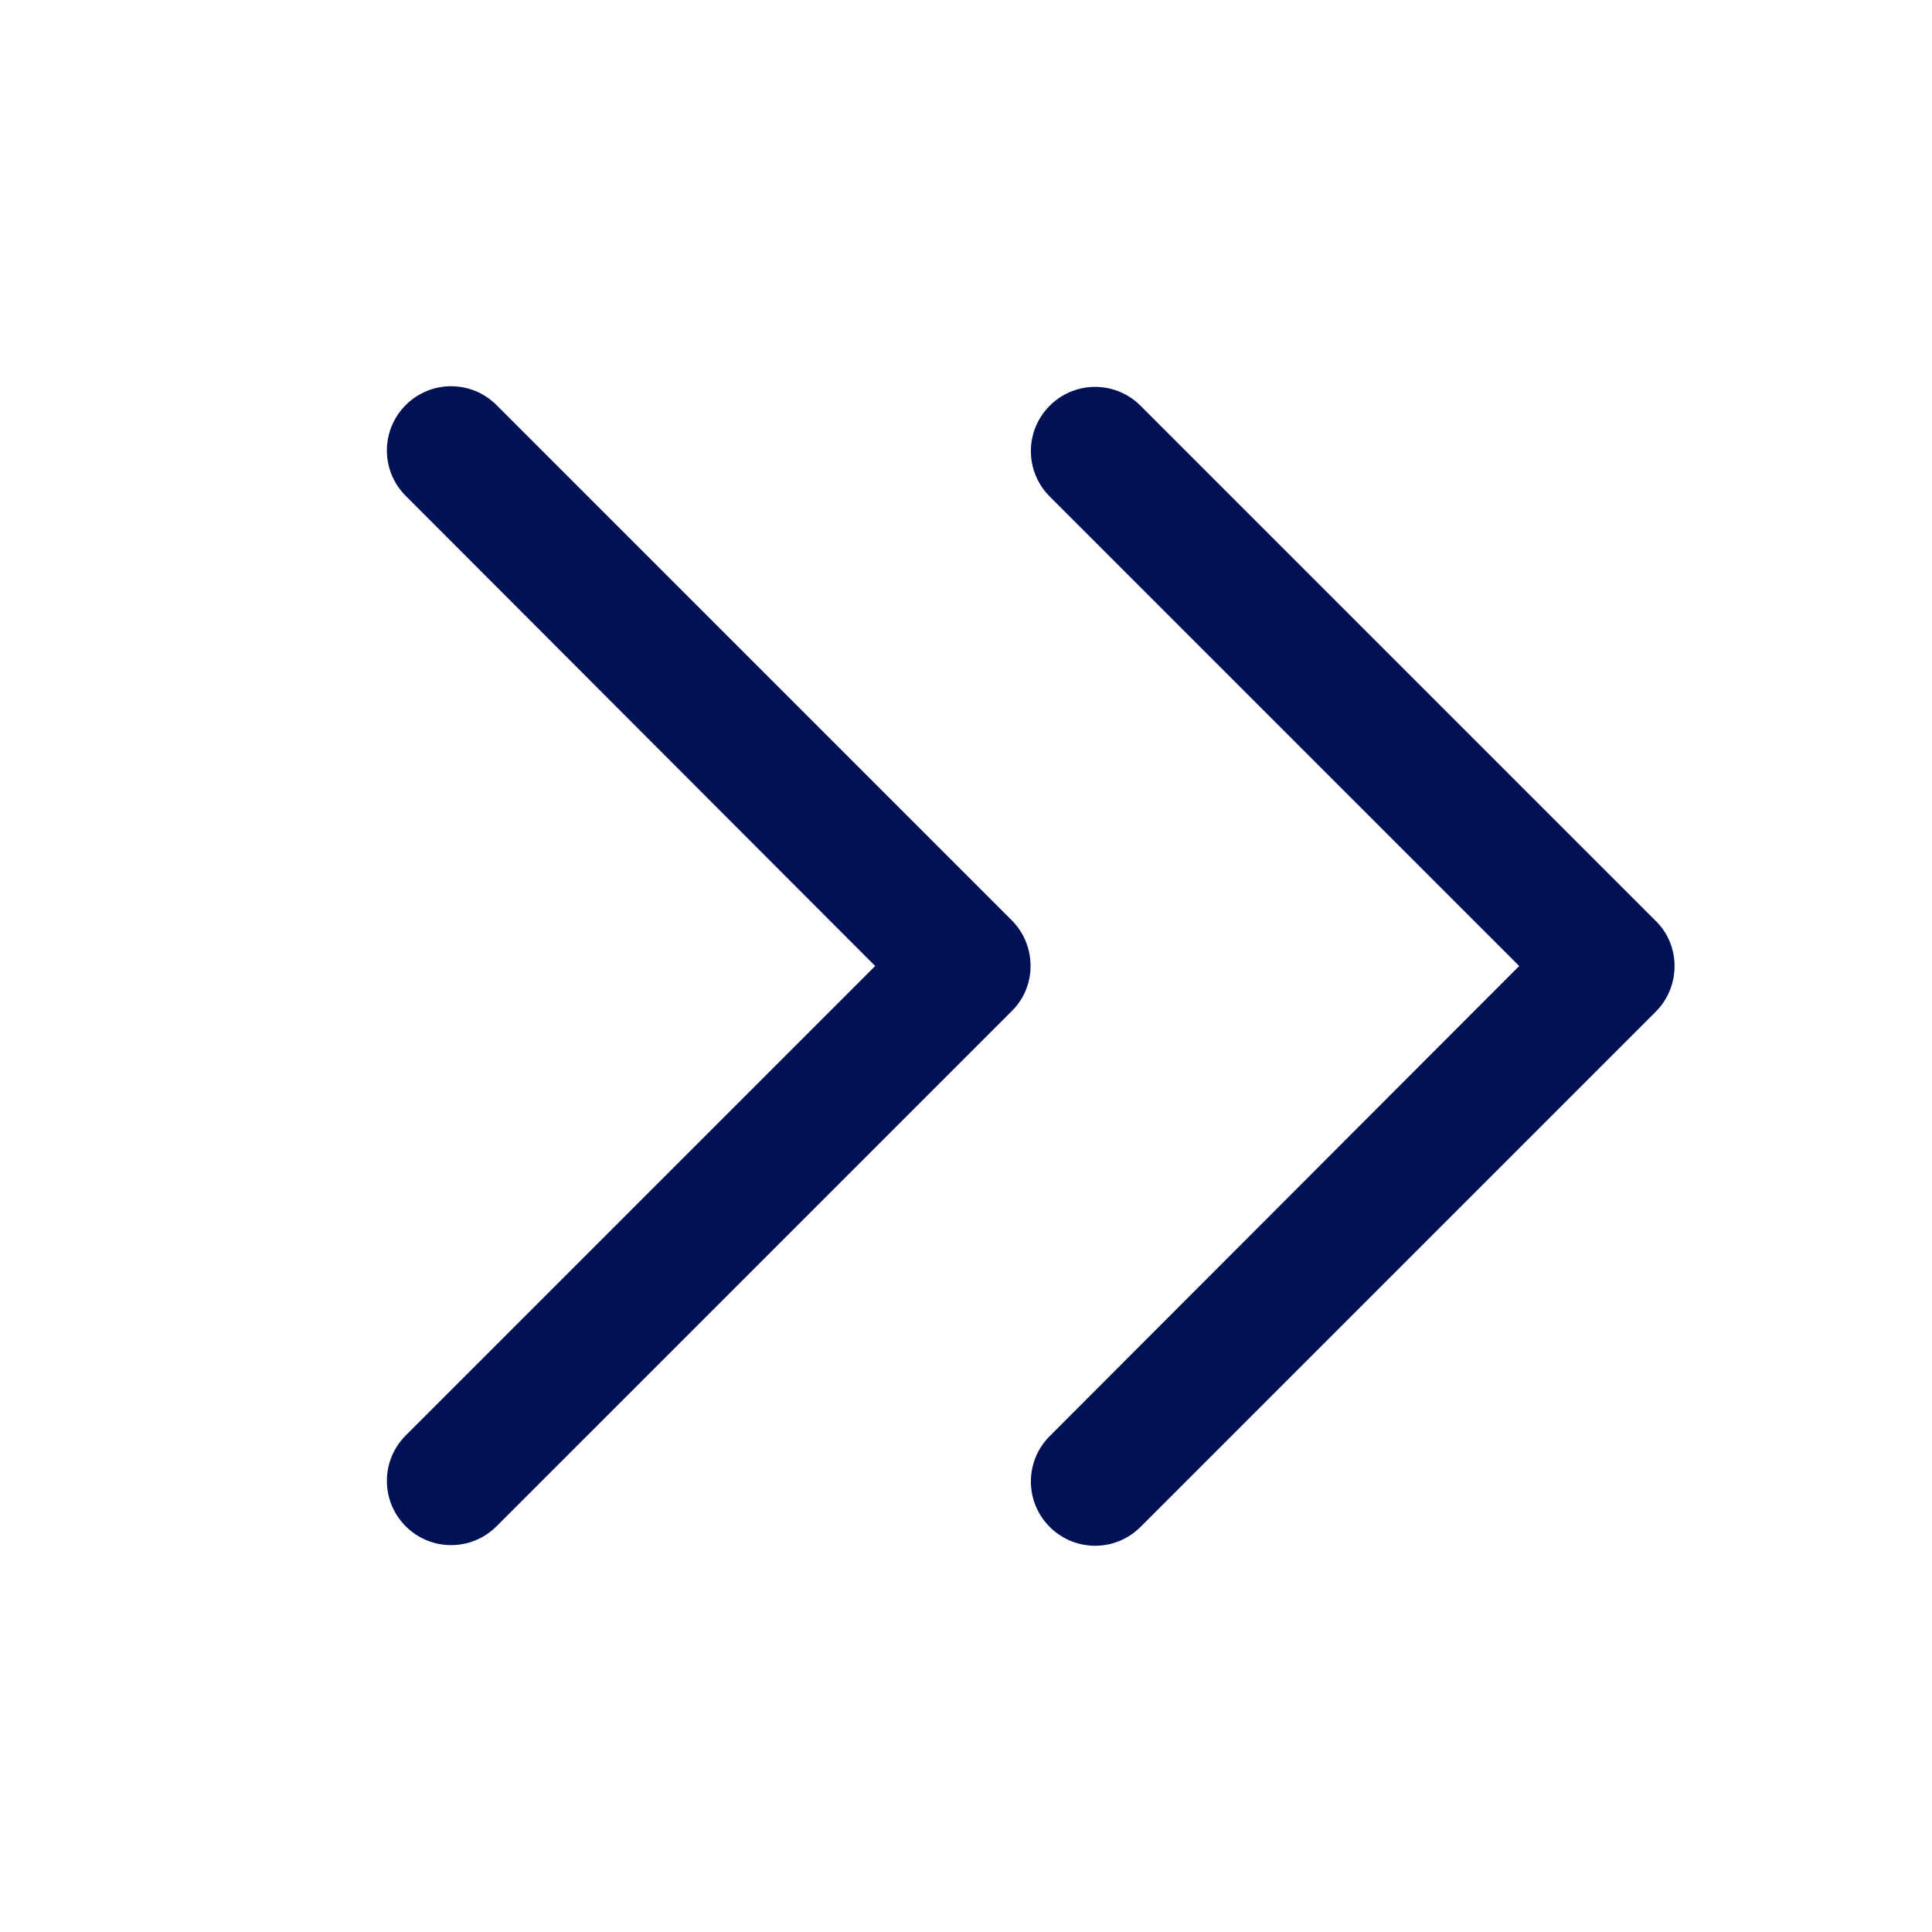 <svg version="1.1" viewBox="0 0 30 30" xmlns="http://www.w3.org/2000/svg" xmlns:xlink="http://www.w3.org/1999/xlink" overflow="hidden"><style>
.MsftOfcThm_Text1_Fill {
 fill:#001155; 
}
</style>
<path d=" M 25.71 15.71 L 17.71 23.71 C 17.32 24.1 16.69 24.1 16.3 23.71 C 15.91 23.32 15.91 22.69 16.3 22.3 L 23.59 15 L 16.3 7.71 C 15.91 7.32 15.91 6.69 16.3 6.3 C 16.69 5.91 17.32 5.91 17.71 6.3 L 25.71 14.3 C 26.1 14.68 26.1 15.32 25.71 15.71 Z M 15.71 14.29 L 7.71 6.29 C 7.32 5.9 6.69 5.9 6.3 6.29 C 5.91 6.68 5.91 7.31 6.3 7.7 L 13.59 15 L 6.3 22.29 C 5.91 22.68 5.91 23.31 6.3 23.7 C 6.69 24.09 7.32 24.09 7.71 23.7 L 15.71 15.7 C 16.1 15.32 16.1 14.68 15.71 14.29 Z" stroke="none" stroke-width="1" stroke-dasharray="" stroke-dashoffset="1" fill="#001155" fill-opacity="1"/></svg>